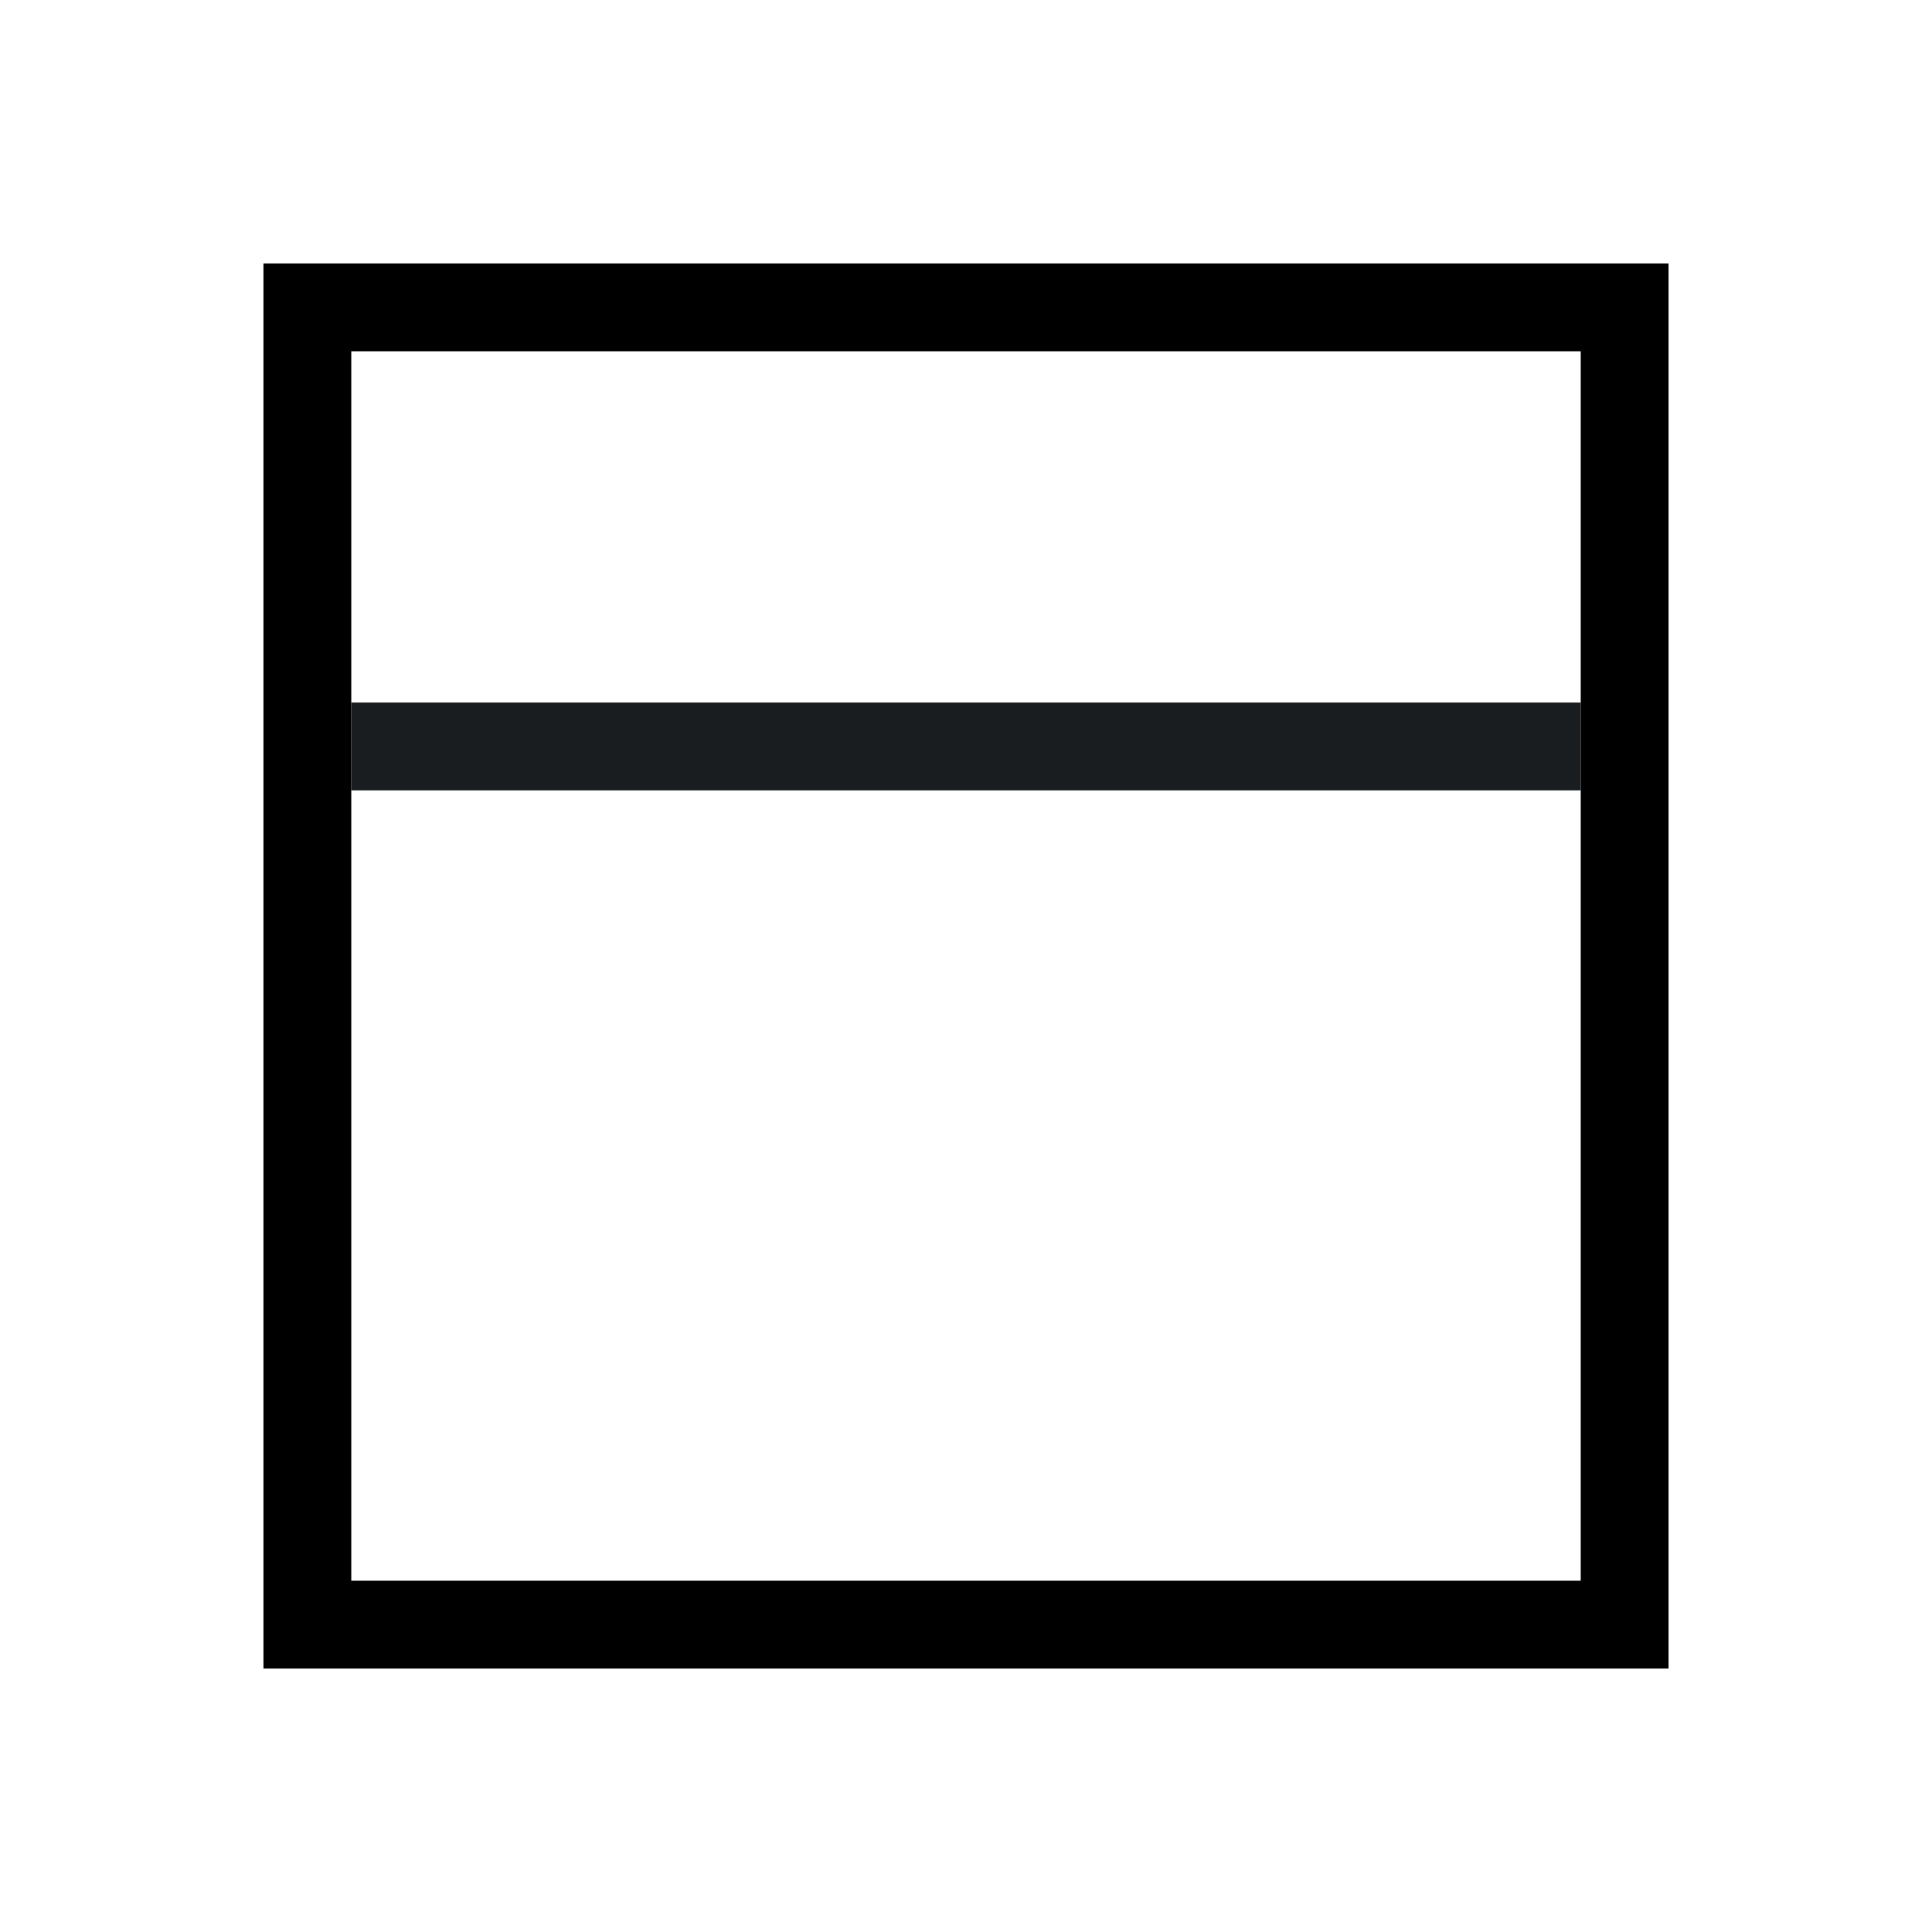<svg xmlns="http://www.w3.org/2000/svg" viewBox="0 0 22 22"><g transform="translate(-551.29-607.65)" color="#1A1D20"><path d="m4 4v16h16v-16h-16m1 1h14v14h-14v-14" transform="translate(550.29 606.65)"/><path mix-blend-mode="normal" solid-color="#000000" color-interpolation-filters="linearRGB" image-rendering="auto" color-rendering="auto" isolation="auto" color-interpolation="sRGB" solid-opacity="1" fill="#1A1D20" shape-rendering="auto" d="m555.29 615.65h14v1h-14z"/></g></svg>